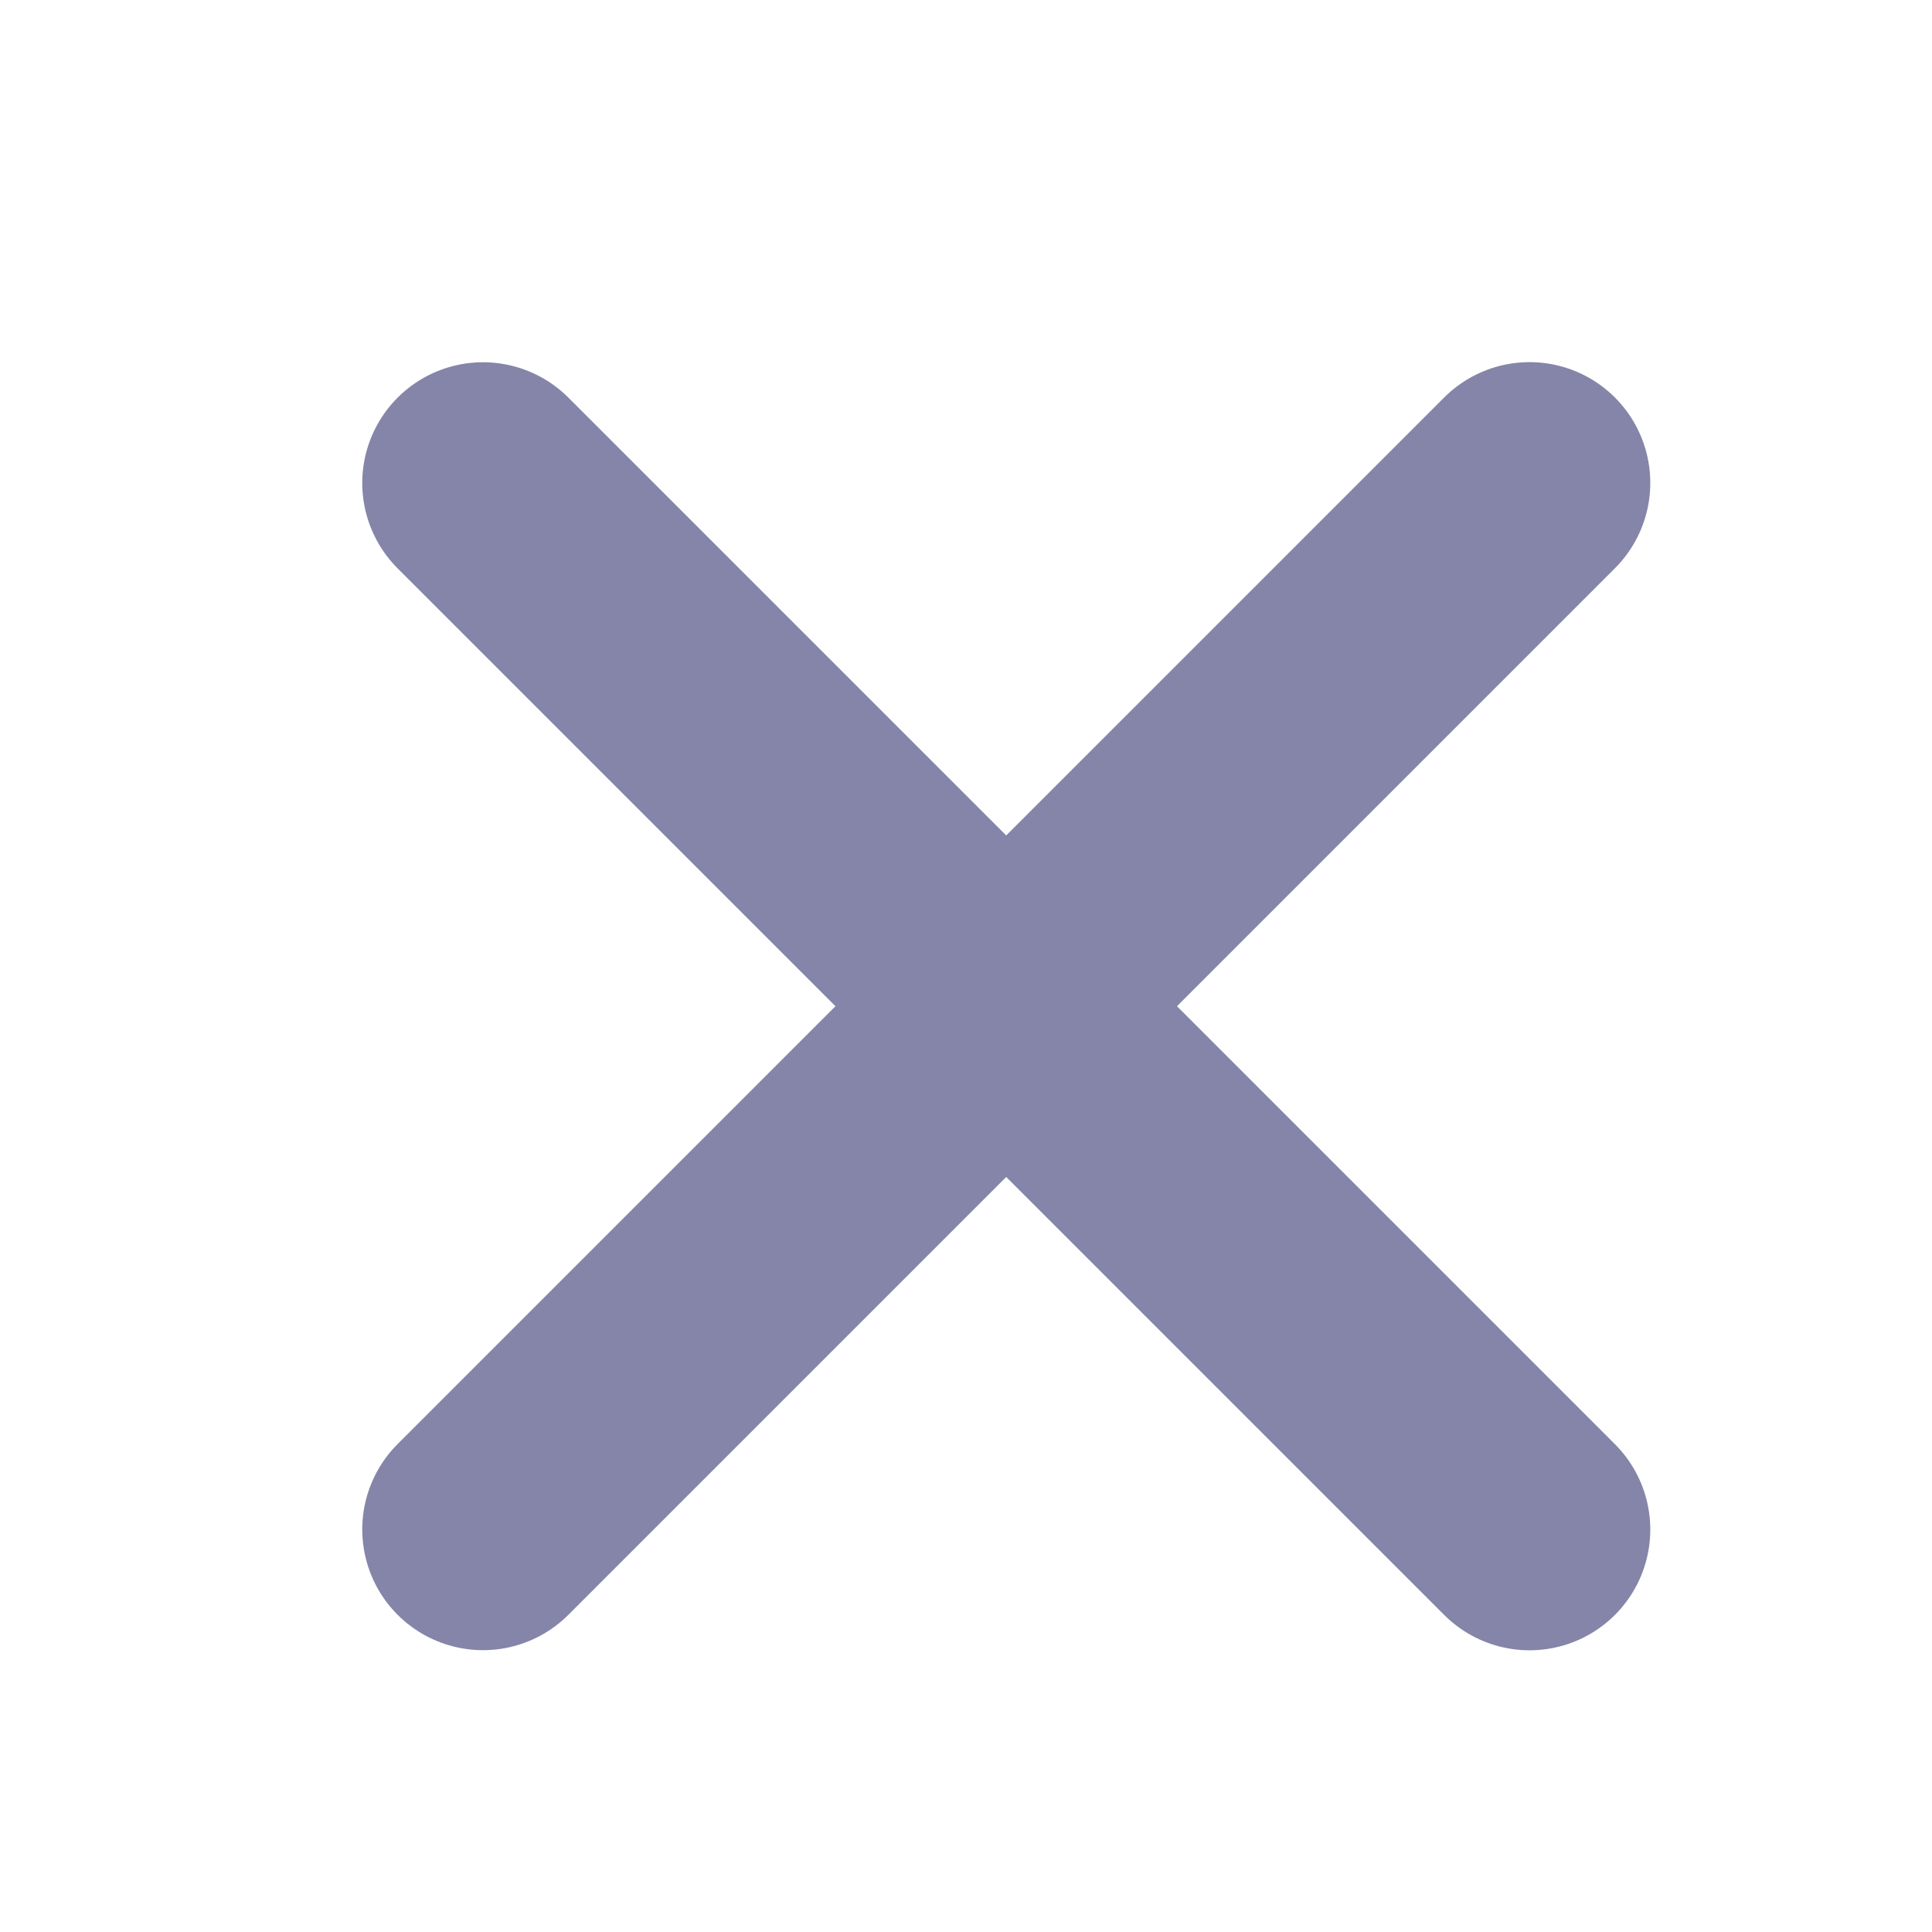 <svg viewBox="0 0 16 16" fill="none" xmlns="http://www.w3.org/2000/svg">
<path d="M12.667 12.667L4 4" stroke="#8585A9" stroke-width="2" stroke-linecap="round" stroke-linejoin="round"/>
<path d="M12.667 3.999L4 12.666" stroke="#8585A9" stroke-width="2" stroke-linecap="round" stroke-linejoin="round"/>
</svg>
